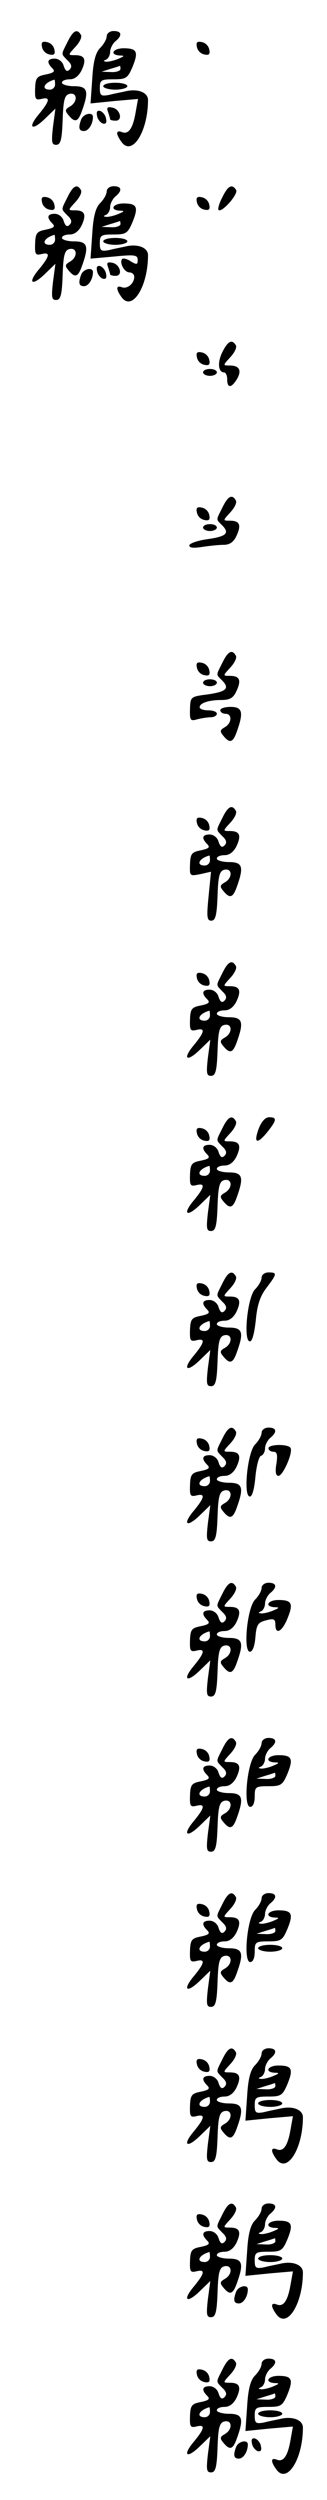 <?xml version="1.0" standalone="no"?>
<!DOCTYPE svg PUBLIC "-//W3C//DTD SVG 20010904//EN"
 "http://www.w3.org/TR/2001/REC-SVG-20010904/DTD/svg10.dtd">
<svg version="1.0" xmlns="http://www.w3.org/2000/svg"
 width="95pt" height="725pt" viewBox="0 0 95 725"
 preserveAspectRatio="xMidYMid meet">
<g transform="translate(0,725) scale(0.1,-0.1)"
fill="#000000" stroke="none">
<path d="M196 7128 c-19 -38 -19 -33 0 -53 12 -11 14 -19 6 -27 -7 -7 -12 -4
-17 11 -3 12 -15 21 -26 21 -22 0 -24 -11 -7 -28 9 -9 5 -13 -19 -18 -26 -5
-30 -10 -31 -41 -1 -30 1 -34 18 -30 27 7 25 -5 -6 -43 -35 -41 -22 -52 17
-14 l30 29 -7 -52 c-5 -45 -4 -53 9 -53 13 0 17 14 19 72 2 60 6 73 21 76 22
4 23 -24 0 -37 -14 -8 -15 -12 -4 -25 19 -23 28 -20 40 15 20 56 15 69 -24 69
-19 0 -35 5 -35 10 0 6 10 10 23 10 14 0 26 10 34 26 15 32 9 44 -19 44 -21 0
-21 0 1 24 13 14 20 29 16 35 -11 19 -23 12 -39 -21z m-36 -123 c0 -8 -7 -15
-15 -15 -26 0 -18 20 13 29 1 1 2 -6 2 -14z"/>
<path d="M310 7145 c0 -8 -8 -23 -19 -34 -13 -13 -20 -38 -23 -89 l-5 -72 69
7 69 6 -7 -39 c-8 -47 -21 -65 -40 -57 -18 7 -18 -6 0 -30 31 -40 76 33 76
123 0 21 -27 33 -62 26 -12 -3 -35 -7 -50 -11 -25 -5 -28 -2 -28 20 0 23 4 25
40 25 36 0 41 3 55 36 18 44 13 54 -26 54 -31 0 -42 -19 -11 -21 14 0 14 -2
-3 -9 -11 -5 -27 -9 -35 -9 -10 1 -11 2 -2 6 6 2 12 13 12 23 0 9 7 23 15 30
21 17 19 30 -5 30 -11 0 -20 -7 -20 -15z m40 -95 c0 -5 -12 -10 -27 -9 l-28 1
25 8 c14 4 26 8 28 9 1 1 2 -3 2 -9z"/>
<path d="M122 7114 c2 -11 11 -20 22 -22 13 -3 17 1 14 14 -2 11 -11 20 -22
22 -13 3 -17 -1 -14 -14z"/>
<path d="M572 7114 c2 -11 11 -20 22 -22 13 -3 17 1 14 14 -2 11 -11 20 -22
22 -13 3 -17 -1 -14 -14z"/>
<path d="M300 7000 c0 -5 16 -10 35 -10 19 0 35 5 35 10 0 6 -16 10 -35 10
-19 0 -35 -4 -35 -10z"/>
<path d="M314 6925 c3 -9 6 -19 6 -21 0 -2 7 -4 16 -4 22 0 13 34 -10 38 -14
3 -17 0 -12 -13z"/>
<path d="M282 6914 c1 -9 9 -19 16 -22 9 -3 13 2 10 14 -1 9 -9 19 -16 22 -9
3 -13 -2 -10 -14z"/>
<path d="M236 6904 c-9 -24 -7 -34 8 -34 13 0 26 20 26 41 0 15 -27 10 -34 -7z"/>
<path d="M196 6678 c-19 -38 -19 -33 0 -53 12 -11 14 -19 6 -27 -7 -7 -12 -4
-17 11 -3 12 -15 21 -26 21 -22 0 -24 -11 -7 -28 9 -9 5 -13 -19 -18 -26 -5
-30 -10 -31 -41 -1 -30 1 -34 18 -30 27 7 25 -5 -6 -43 -35 -41 -22 -52 17
-14 l30 29 -7 -52 c-5 -45 -4 -53 9 -53 13 0 17 14 19 72 2 60 6 73 21 76 22
4 23 -24 0 -37 -14 -8 -15 -12 -4 -25 19 -23 28 -20 40 15 20 56 15 69 -24 69
-19 0 -35 5 -35 10 0 6 10 10 23 10 14 0 26 10 34 26 15 32 9 44 -19 44 -21 0
-21 0 1 24 13 14 20 29 16 35 -11 19 -23 12 -39 -21z m-36 -123 c0 -8 -7 -15
-15 -15 -26 0 -18 20 13 29 1 1 2 -6 2 -14z"/>
<path d="M310 6695 c0 -8 -8 -23 -19 -34 -13 -13 -20 -38 -23 -89 l-5 -72 68
6 c60 6 69 5 69 -10 0 -14 -3 -14 -20 -4 -10 7 -22 10 -25 7 -9 -10 6 -39 21
-39 8 0 14 -6 14 -13 0 -19 -20 -36 -36 -30 -18 7 -17 -7 0 -30 31 -40 76 33
76 123 0 21 -27 33 -62 26 -12 -3 -35 -7 -50 -11 -25 -5 -28 -2 -28 20 0 23 4
25 40 25 36 0 41 3 55 36 18 44 13 54 -26 54 -31 0 -42 -19 -11 -21 14 0 14
-2 -3 -9 -11 -5 -27 -9 -35 -9 -10 1 -11 2 -2 6 6 2 12 13 12 23 0 9 7 23 15
30 21 17 19 30 -5 30 -11 0 -20 -7 -20 -15z m40 -95 c0 -5 -12 -10 -27 -9
l-28 1 25 8 c14 4 26 8 28 9 1 1 2 -3 2 -9z"/>
<path d="M646 6678 c-9 -17 -14 -34 -11 -37 9 -9 58 46 51 58 -12 19 -24 12
-40 -21z"/>
<path d="M122 6664 c2 -11 11 -20 22 -22 13 -3 17 1 14 14 -2 11 -11 20 -22
22 -13 3 -17 -1 -14 -14z"/>
<path d="M572 6664 c2 -11 11 -20 22 -22 13 -3 17 1 14 14 -2 11 -11 20 -22
22 -13 3 -17 -1 -14 -14z"/>
<path d="M300 6550 c0 -5 16 -10 35 -10 19 0 35 5 35 10 0 6 -16 10 -35 10
-19 0 -35 -4 -35 -10z"/>
<path d="M314 6475 c3 -9 6 -19 6 -21 0 -2 7 -4 16 -4 22 0 13 34 -10 38 -14
3 -17 0 -12 -13z"/>
<path d="M282 6464 c1 -9 9 -19 16 -22 9 -3 13 2 10 14 -1 9 -9 19 -16 22 -9
3 -13 -2 -10 -14z"/>
<path d="M236 6454 c-9 -24 -7 -34 8 -34 13 0 26 20 26 41 0 15 -27 10 -34 -7z"/>
<path d="M646 6229 c-15 -30 -12 -59 5 -59 5 0 9 -9 9 -20 0 -26 12 -26 28 0
15 25 8 40 -20 40 -21 0 -21 0 1 24 13 14 20 29 16 35 -11 18 -23 12 -39 -20z"/>
<path d="M572 6214 c2 -11 11 -20 22 -22 13 -3 17 1 14 14 -2 11 -11 20 -22
22 -13 3 -17 -1 -14 -14z"/>
<path d="M590 6170 c0 -5 9 -10 20 -10 11 0 20 5 20 10 0 6 -9 10 -20 10 -11
0 -20 -4 -20 -10z"/>
<path d="M646 5778 c-19 -38 -19 -33 0 -52 22 -23 11 -32 -46 -40 -27 -4 -50
-12 -50 -18 0 -7 13 -8 38 -4 20 3 48 6 62 6 17 0 29 8 37 26 15 32 9 44 -19
44 -21 0 -21 0 1 24 13 14 20 29 16 35 -11 19 -23 12 -39 -21z"/>
<path d="M572 5764 c2 -11 11 -20 22 -22 13 -3 17 1 14 14 -2 11 -11 20 -22
22 -13 3 -17 -1 -14 -14z"/>
<path d="M590 5720 c0 -5 9 -10 20 -10 11 0 20 5 20 10 0 6 -9 10 -20 10 -11
0 -20 -4 -20 -10z"/>
<path d="M646 5328 c-19 -38 -19 -33 0 -52 22 -23 11 -32 -44 -40 -48 -6 -49
-7 -50 -42 -1 -33 1 -36 21 -30 12 3 30 6 40 6 9 0 17 5 17 10 0 6 -11 10 -25
10 -14 0 -25 4 -25 9 0 12 26 21 63 21 25 0 35 6 44 26 15 32 9 44 -19 44 -21
0 -21 0 1 24 13 14 20 29 16 35 -11 19 -23 12 -39 -21z"/>
<path d="M572 5314 c2 -11 11 -20 22 -22 13 -3 17 1 14 14 -2 11 -11 20 -22
22 -13 3 -17 -1 -14 -14z"/>
<path d="M590 5270 c0 -5 9 -10 20 -10 11 0 20 5 20 10 0 6 -9 10 -20 10 -11
0 -20 -4 -20 -10z"/>
<path d="M640 5190 c0 -5 7 -10 15 -10 20 0 19 -27 -2 -39 -14 -8 -15 -12 -4
-25 19 -23 28 -20 40 15 19 54 15 69 -19 69 -16 0 -30 -4 -30 -10z"/>
<path d="M646 4878 c-19 -38 -19 -33 0 -53 12 -11 14 -19 6 -27 -7 -7 -12 -4
-17 11 -3 12 -15 21 -26 21 -22 0 -24 -11 -7 -28 9 -9 5 -13 -19 -18 -26 -5
-30 -10 -31 -41 -1 -34 -1 -34 30 -28 l31 7 -7 -71 c-6 -60 -5 -71 8 -71 12 0
16 16 18 72 2 60 6 73 21 76 22 4 23 -24 0 -37 -14 -8 -15 -12 -4 -25 19 -23
28 -20 40 15 20 56 15 69 -24 69 -19 0 -35 5 -35 10 0 6 10 10 23 10 14 0 26
10 34 26 15 32 9 44 -19 44 -21 0 -21 0 1 24 13 14 20 29 16 35 -11 19 -23 12
-39 -21z m-36 -123 c0 -8 -7 -15 -15 -15 -26 0 -18 20 13 29 1 1 2 -6 2 -14z"/>
<path d="M572 4864 c2 -11 11 -20 22 -22 13 -3 17 1 14 14 -2 11 -11 20 -22
22 -13 3 -17 -1 -14 -14z"/>
<path d="M646 4428 c-19 -38 -19 -33 0 -53 12 -11 14 -19 6 -27 -7 -7 -12 -4
-17 11 -3 12 -15 21 -26 21 -22 0 -24 -11 -7 -28 9 -9 5 -13 -19 -18 -26 -5
-30 -10 -31 -41 -1 -30 1 -34 18 -30 27 7 25 -5 -6 -43 -35 -41 -22 -52 17
-14 l30 29 -7 -52 c-5 -45 -4 -53 9 -53 13 0 17 14 19 72 2 60 6 73 21 76 22
4 23 -24 0 -37 -14 -8 -15 -12 -4 -25 19 -23 28 -20 40 15 20 56 15 69 -24 69
-19 0 -35 5 -35 10 0 6 10 10 23 10 14 0 26 10 34 26 15 32 9 44 -19 44 -21 0
-21 0 1 24 13 14 20 29 16 35 -11 19 -23 12 -39 -21z m-36 -123 c0 -8 -7 -15
-15 -15 -26 0 -18 20 13 29 1 1 2 -6 2 -14z"/>
<path d="M572 4414 c2 -11 11 -20 22 -22 13 -3 17 1 14 14 -2 11 -11 20 -22
22 -13 3 -17 -1 -14 -14z"/>
<path d="M646 3978 c-19 -38 -19 -33 0 -53 12 -11 14 -19 6 -27 -7 -7 -12 -4
-17 11 -3 12 -15 21 -26 21 -22 0 -24 -11 -7 -28 9 -9 5 -13 -19 -18 -26 -5
-30 -10 -31 -41 -1 -30 1 -34 18 -30 27 7 25 -5 -6 -43 -35 -41 -22 -52 17
-14 l30 29 -7 -52 c-5 -45 -4 -53 9 -53 13 0 17 14 19 72 2 60 6 73 21 76 22
4 23 -24 0 -37 -14 -8 -15 -12 -4 -25 19 -23 28 -20 40 15 20 56 15 69 -24 69
-19 0 -35 5 -35 10 0 6 10 10 23 10 14 0 26 10 34 26 15 32 9 44 -19 44 -21 0
-21 0 1 24 13 14 20 29 16 35 -11 19 -23 12 -39 -21z m-36 -123 c0 -8 -7 -15
-15 -15 -26 0 -18 20 13 29 1 1 2 -6 2 -14z"/>
<path d="M752 3978 c-16 -43 -6 -48 23 -13 29 36 31 45 7 45 -11 0 -22 -12
-30 -32z"/>
<path d="M572 3964 c2 -11 11 -20 22 -22 13 -3 17 1 14 14 -2 11 -11 20 -22
22 -13 3 -17 -1 -14 -14z"/>
<path d="M646 3528 c-19 -38 -19 -33 0 -53 12 -11 14 -19 6 -27 -7 -7 -12 -4
-17 11 -3 12 -15 21 -26 21 -22 0 -24 -11 -7 -28 9 -9 5 -13 -19 -18 -26 -5
-30 -10 -31 -41 -1 -30 1 -34 18 -30 27 7 25 -5 -6 -43 -35 -41 -22 -52 17
-14 l30 29 -7 -52 c-5 -45 -4 -53 9 -53 13 0 17 14 19 72 2 60 6 73 21 76 22
4 23 -24 0 -37 -14 -8 -15 -12 -4 -25 19 -23 28 -20 40 15 20 56 15 69 -24 69
-19 0 -35 5 -35 10 0 6 10 10 23 10 14 0 26 10 34 26 15 32 9 44 -19 44 -21 0
-21 0 1 24 13 14 20 29 16 35 -11 19 -23 12 -39 -21z m-36 -123 c0 -8 -7 -15
-15 -15 -26 0 -18 20 13 29 1 1 2 -6 2 -14z"/>
<path d="M760 3545 c0 -8 -8 -23 -19 -34 -22 -22 -35 -151 -15 -151 7 0 13 24
17 60 4 44 12 70 31 95 31 41 32 45 6 45 -11 0 -20 -7 -20 -15z"/>
<path d="M572 3514 c2 -11 11 -20 22 -22 13 -3 17 1 14 14 -2 11 -11 20 -22
22 -13 3 -17 -1 -14 -14z"/>
<path d="M646 3078 c-19 -38 -19 -33 0 -53 12 -11 14 -19 6 -27 -7 -7 -12 -4
-17 11 -3 12 -15 21 -26 21 -22 0 -24 -11 -7 -28 9 -9 5 -13 -19 -18 -26 -5
-30 -10 -31 -41 -1 -30 1 -34 18 -30 27 7 25 -5 -6 -43 -35 -41 -22 -52 17
-14 l30 29 -7 -52 c-5 -45 -4 -53 9 -53 13 0 17 14 19 72 2 60 6 73 21 76 22
4 23 -24 0 -37 -14 -8 -15 -12 -4 -25 19 -23 28 -20 40 15 20 56 15 69 -24 69
-19 0 -35 5 -35 10 0 6 10 10 23 10 14 0 26 10 34 26 15 32 9 44 -19 44 -21 0
-21 0 1 24 13 14 20 29 16 35 -11 19 -23 12 -39 -21z m-36 -123 c0 -8 -7 -15
-15 -15 -26 0 -18 20 13 29 1 1 2 -6 2 -14z"/>
<path d="M760 3095 c0 -8 -8 -23 -19 -34 -22 -22 -35 -151 -15 -151 7 0 13 23
16 57 3 31 10 59 16 61 7 2 12 12 12 22 0 9 7 23 15 30 21 17 19 30 -5 30 -11
0 -20 -7 -20 -15z"/>
<path d="M572 3064 c2 -11 11 -20 22 -22 13 -3 17 1 14 14 -2 11 -11 20 -22
22 -13 3 -17 -1 -14 -14z"/>
<path d="M780 3050 c0 -5 6 -10 14 -10 11 0 13 -9 9 -35 -4 -23 -2 -35 6 -35
13 0 43 68 35 81 -7 12 -64 11 -64 -1z"/>
<path d="M646 2628 c-19 -38 -19 -33 0 -53 12 -11 14 -19 6 -27 -7 -7 -12 -4
-17 11 -3 12 -15 21 -26 21 -22 0 -24 -11 -7 -28 9 -9 5 -13 -19 -18 -26 -5
-30 -10 -31 -41 -1 -30 1 -34 18 -30 27 7 25 -5 -6 -43 -35 -41 -22 -52 17
-14 l30 29 -7 -52 c-5 -45 -4 -53 9 -53 13 0 17 14 19 72 2 60 6 73 21 76 22
4 23 -24 0 -37 -14 -8 -15 -12 -4 -25 19 -23 28 -20 40 15 20 56 15 69 -24 69
-19 0 -35 5 -35 10 0 6 10 10 23 10 14 0 26 10 34 26 15 32 9 44 -19 44 -21 0
-21 0 1 24 13 14 20 29 16 35 -11 19 -23 12 -39 -21z m-36 -123 c0 -8 -7 -15
-15 -15 -26 0 -18 20 13 29 1 1 2 -6 2 -14z"/>
<path d="M760 2645 c0 -8 -8 -23 -19 -34 -23 -23 -35 -151 -15 -151 8 0 14 17
16 42 3 36 7 43 31 49 22 6 27 4 27 -12 0 -31 19 -22 35 17 18 44 13 54 -26
54 -31 0 -42 -19 -11 -21 14 0 14 -2 -3 -9 -11 -5 -27 -9 -35 -9 -10 1 -11 2
-2 6 6 2 12 13 12 23 0 9 7 23 15 30 21 17 19 30 -5 30 -11 0 -20 -7 -20 -15z"/>
<path d="M572 2614 c2 -11 11 -20 22 -22 13 -3 17 1 14 14 -2 11 -11 20 -22
22 -13 3 -17 -1 -14 -14z"/>
<path d="M646 2178 c-19 -38 -19 -33 0 -53 12 -11 14 -19 6 -27 -7 -7 -12 -4
-17 11 -3 12 -15 21 -26 21 -22 0 -24 -11 -7 -28 9 -9 5 -13 -19 -18 -26 -5
-30 -10 -31 -41 -1 -30 1 -34 18 -30 27 7 25 -5 -6 -43 -35 -41 -22 -52 17
-14 l30 29 -7 -52 c-5 -45 -4 -53 9 -53 13 0 17 14 19 72 2 60 6 73 21 76 22
4 23 -24 0 -37 -14 -8 -15 -12 -4 -25 19 -23 28 -20 40 15 20 56 15 69 -24 69
-19 0 -35 5 -35 10 0 6 10 10 23 10 14 0 26 10 34 26 15 32 9 44 -19 44 -21 0
-21 0 1 24 13 14 20 29 16 35 -11 19 -23 12 -39 -21z m-36 -123 c0 -8 -7 -15
-15 -15 -26 0 -18 20 13 29 1 1 2 -6 2 -14z"/>
<path d="M760 2195 c0 -8 -8 -23 -19 -34 -23 -23 -35 -151 -14 -151 8 0 13 12
13 30 0 28 2 30 40 30 36 0 41 3 55 36 18 44 13 54 -26 54 -31 0 -42 -19 -11
-21 14 0 14 -2 -3 -9 -11 -5 -27 -9 -35 -9 -10 1 -11 2 -2 6 6 2 12 13 12 23
0 9 7 23 15 30 21 17 19 30 -5 30 -11 0 -20 -7 -20 -15z m40 -95 c0 -5 -12
-10 -27 -9 l-28 1 25 8 c14 4 26 8 28 9 1 1 2 -3 2 -9z"/>
<path d="M572 2164 c2 -11 11 -20 22 -22 13 -3 17 1 14 14 -2 11 -11 20 -22
22 -13 3 -17 -1 -14 -14z"/>
<path d="M646 1728 c-19 -38 -19 -33 0 -53 12 -11 14 -19 6 -27 -7 -7 -12 -4
-17 11 -3 12 -15 21 -26 21 -22 0 -24 -11 -7 -28 9 -9 5 -13 -19 -18 -26 -5
-30 -10 -31 -41 -1 -30 1 -34 18 -30 27 7 25 -5 -6 -43 -35 -41 -22 -52 17
-14 l30 29 -7 -52 c-5 -45 -4 -53 9 -53 13 0 17 14 19 72 2 60 6 73 21 76 22
4 23 -24 0 -37 -14 -8 -15 -12 -4 -25 19 -23 28 -20 40 15 20 56 15 69 -24 69
-19 0 -35 5 -35 10 0 6 10 10 23 10 14 0 26 10 34 26 15 32 9 44 -19 44 -21 0
-21 0 1 24 13 14 20 29 16 35 -11 19 -23 12 -39 -21z m-36 -123 c0 -8 -7 -15
-15 -15 -26 0 -18 20 13 29 1 1 2 -6 2 -14z"/>
<path d="M760 1745 c0 -8 -8 -23 -19 -34 -23 -23 -35 -151 -14 -151 8 0 13 12
13 30 0 28 2 30 40 30 36 0 41 3 55 36 18 44 13 54 -26 54 -31 0 -42 -19 -11
-21 14 0 14 -2 -3 -9 -11 -5 -27 -9 -35 -9 -10 1 -11 2 -2 6 6 2 12 13 12 23
0 9 7 23 15 30 21 17 19 30 -5 30 -11 0 -20 -7 -20 -15z m40 -95 c0 -5 -12
-10 -27 -9 l-28 1 25 8 c14 4 26 8 28 9 1 1 2 -3 2 -9z"/>
<path d="M572 1714 c2 -11 11 -20 22 -22 13 -3 17 1 14 14 -2 11 -11 20 -22
22 -13 3 -17 -1 -14 -14z"/>
<path d="M750 1600 c0 -5 16 -10 35 -10 19 0 35 5 35 10 0 6 -16 10 -35 10
-19 0 -35 -4 -35 -10z"/>
<path d="M646 1278 c-19 -38 -19 -33 0 -53 12 -11 14 -19 6 -27 -7 -7 -12 -4
-17 11 -3 12 -15 21 -26 21 -22 0 -24 -11 -7 -28 9 -9 5 -13 -19 -18 -26 -5
-30 -10 -31 -41 -1 -30 1 -34 18 -30 27 7 25 -5 -6 -43 -35 -41 -22 -52 17
-14 l30 29 -7 -52 c-5 -45 -4 -53 9 -53 13 0 17 14 19 72 2 60 6 73 21 76 22
4 23 -24 0 -37 -14 -8 -15 -12 -4 -25 19 -23 28 -20 40 15 20 56 15 69 -24 69
-19 0 -35 5 -35 10 0 6 10 10 23 10 14 0 26 10 34 26 15 32 9 44 -19 44 -21 0
-21 0 1 24 13 14 20 29 16 35 -11 19 -23 12 -39 -21z m-36 -123 c0 -8 -7 -15
-15 -15 -26 0 -18 20 13 29 1 1 2 -6 2 -14z"/>
<path d="M760 1295 c0 -8 -8 -23 -19 -34 -13 -13 -20 -38 -23 -89 l-5 -72 69
7 69 6 -7 -39 c-8 -47 -21 -65 -40 -57 -18 7 -18 -6 0 -30 31 -40 76 33 76
123 0 21 -27 33 -62 26 -12 -3 -35 -7 -50 -11 -25 -5 -28 -2 -28 20 0 23 4 25
40 25 36 0 41 3 55 36 18 44 13 54 -26 54 -31 0 -42 -19 -11 -21 14 0 14 -2
-3 -9 -11 -5 -27 -9 -35 -9 -10 1 -11 2 -2 6 6 2 12 13 12 23 0 9 7 23 15 30
21 17 19 30 -5 30 -11 0 -20 -7 -20 -15z m40 -95 c0 -5 -12 -10 -27 -9 l-28 1
25 8 c14 4 26 8 28 9 1 1 2 -3 2 -9z"/>
<path d="M572 1264 c2 -11 11 -20 22 -22 13 -3 17 1 14 14 -2 11 -11 20 -22
22 -13 3 -17 -1 -14 -14z"/>
<path d="M750 1150 c0 -5 16 -10 35 -10 19 0 35 5 35 10 0 6 -16 10 -35 10
-19 0 -35 -4 -35 -10z"/>
<path d="M646 828 c-19 -38 -19 -33 0 -53 12 -11 14 -19 6 -27 -7 -7 -12 -4
-17 11 -3 12 -15 21 -26 21 -22 0 -24 -11 -7 -28 9 -9 5 -13 -19 -18 -26 -5
-30 -10 -31 -41 -1 -30 1 -34 18 -30 27 7 25 -5 -6 -43 -35 -41 -22 -52 17
-14 l30 29 -7 -52 c-5 -45 -4 -53 9 -53 13 0 17 14 19 72 2 60 6 73 21 76 22
4 23 -24 0 -37 -14 -8 -15 -12 -4 -25 19 -23 28 -20 40 15 20 56 15 69 -24 69
-19 0 -35 5 -35 10 0 6 10 10 23 10 14 0 26 10 34 26 15 32 9 44 -19 44 -21 0
-21 0 1 24 13 14 20 29 16 35 -11 19 -23 12 -39 -21z m-36 -123 c0 -8 -7 -15
-15 -15 -26 0 -18 20 13 29 1 1 2 -6 2 -14z"/>
<path d="M760 845 c0 -8 -8 -23 -19 -34 -13 -13 -20 -38 -23 -89 l-5 -72 69 7
69 6 -7 -39 c-8 -47 -21 -65 -40 -57 -18 7 -18 -6 0 -30 31 -40 76 33 76 123
0 21 -27 33 -62 26 -12 -3 -35 -7 -50 -11 -25 -5 -28 -2 -28 20 0 23 4 25 40
25 36 0 41 3 55 36 18 44 13 54 -26 54 -31 0 -42 -19 -11 -21 14 0 14 -2 -3
-9 -11 -5 -27 -9 -35 -9 -10 1 -11 2 -2 6 6 2 12 13 12 23 0 9 7 23 15 30 21
17 19 30 -5 30 -11 0 -20 -7 -20 -15z m40 -95 c0 -5 -12 -10 -27 -9 l-28 1 25
8 c14 4 26 8 28 9 1 1 2 -3 2 -9z"/>
<path d="M572 814 c2 -11 11 -20 22 -22 13 -3 17 1 14 14 -2 11 -11 20 -22 22
-13 3 -17 -1 -14 -14z"/>
<path d="M750 700 c0 -5 16 -10 35 -10 19 0 35 5 35 10 0 6 -16 10 -35 10 -19
0 -35 -4 -35 -10z"/>
<path d="M686 604 c-9 -24 -7 -34 8 -34 13 0 26 20 26 41 0 15 -27 10 -34 -7z"/>
<path d="M646 378 c-19 -38 -19 -33 0 -53 12 -11 14 -19 6 -27 -7 -7 -12 -4
-17 11 -3 12 -15 21 -26 21 -22 0 -24 -11 -7 -28 9 -9 5 -13 -19 -18 -26 -5
-30 -10 -31 -41 -1 -30 1 -34 18 -30 27 7 25 -5 -6 -43 -35 -41 -22 -52 17
-14 l30 29 -7 -52 c-5 -45 -4 -53 9 -53 13 0 17 14 19 72 2 60 6 73 21 76 22
4 23 -24 0 -37 -14 -8 -15 -12 -4 -25 19 -23 28 -20 40 15 20 56 15 69 -24 69
-19 0 -35 5 -35 10 0 6 10 10 23 10 14 0 26 10 34 26 15 32 9 44 -19 44 -21 0
-21 0 1 24 13 14 20 29 16 35 -11 19 -23 12 -39 -21z m-36 -123 c0 -8 -7 -15
-15 -15 -26 0 -18 20 13 29 1 1 2 -6 2 -14z"/>
<path d="M760 395 c0 -8 -8 -23 -19 -34 -13 -13 -20 -38 -23 -89 l-5 -72 69 7
69 6 -7 -39 c-8 -47 -21 -65 -40 -57 -18 7 -18 -6 0 -30 31 -40 76 33 76 123
0 21 -27 33 -62 26 -12 -3 -35 -7 -50 -11 -25 -5 -28 -2 -28 20 0 23 4 25 40
25 36 0 41 3 55 36 18 44 13 54 -26 54 -31 0 -42 -19 -11 -21 14 0 14 -2 -3
-9 -11 -5 -27 -9 -35 -9 -10 1 -11 2 -2 6 6 2 12 13 12 23 0 9 7 23 15 30 21
17 19 30 -5 30 -11 0 -20 -7 -20 -15z m40 -95 c0 -5 -12 -10 -27 -9 l-28 1 25
8 c14 4 26 8 28 9 1 1 2 -3 2 -9z"/>
<path d="M572 364 c2 -11 11 -20 22 -22 13 -3 17 1 14 14 -2 11 -11 20 -22 22
-13 3 -17 -1 -14 -14z"/>
<path d="M750 250 c0 -5 16 -10 35 -10 19 0 35 5 35 10 0 6 -16 10 -35 10 -19
0 -35 -4 -35 -10z"/>
<path d="M732 164 c1 -9 9 -19 16 -22 9 -3 13 2 10 14 -1 9 -9 19 -16 22 -9 3
-13 -2 -10 -14z"/>
<path d="M686 154 c-9 -24 -7 -34 8 -34 13 0 26 20 26 41 0 15 -27 10 -34 -7z"/>
</g>
</svg>
